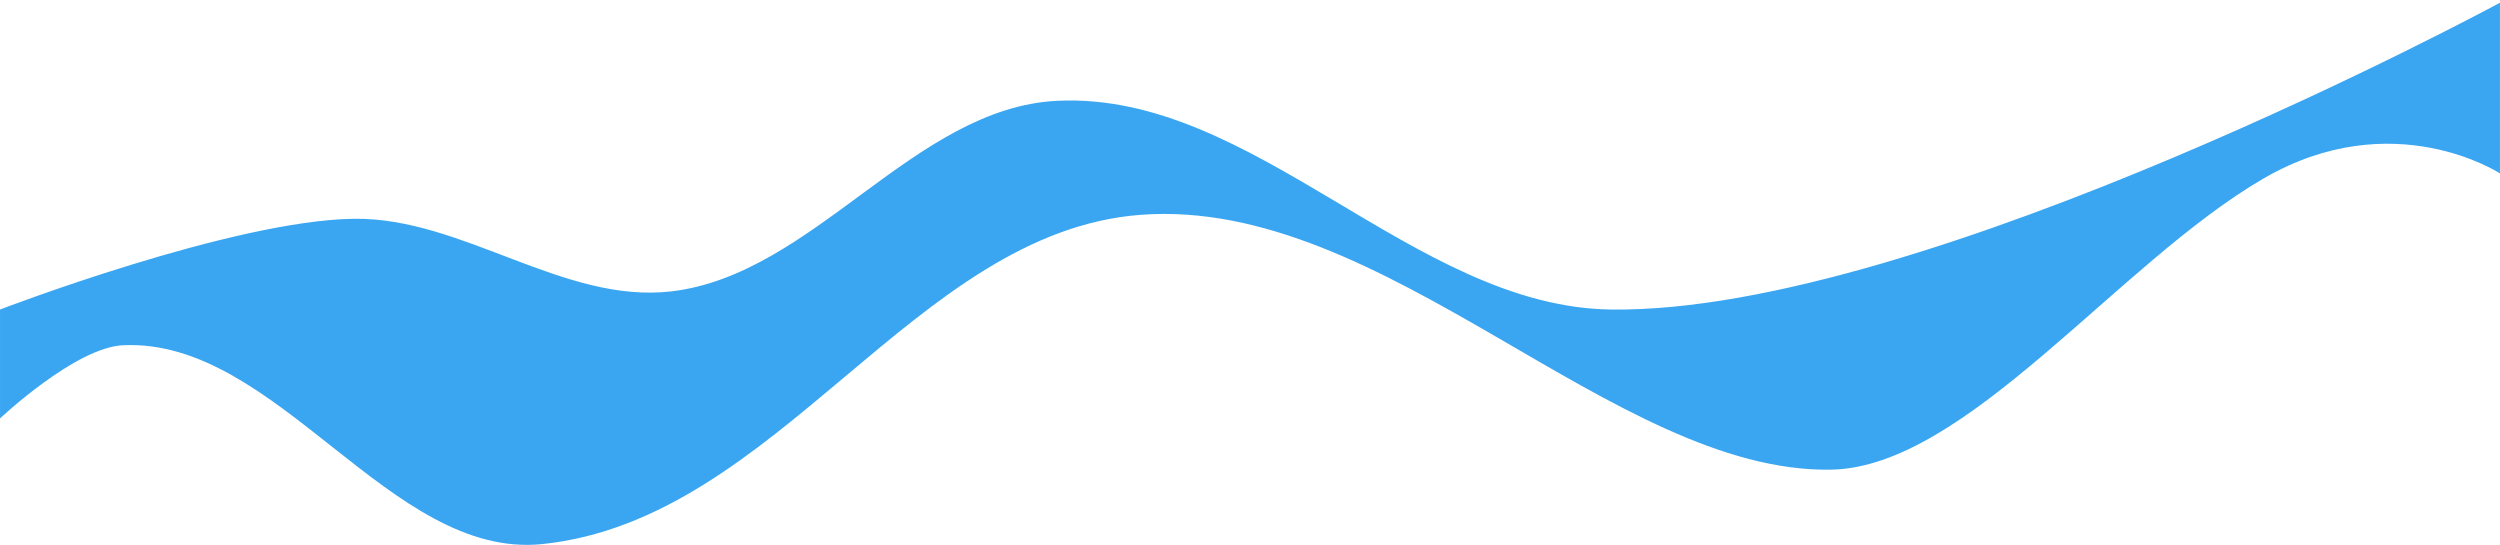 <?xml version="1.0" encoding="UTF-8" standalone="no"?>
<!-- Created with Inkscape (http://www.inkscape.org/) -->

<svg
   xmlns:dc="http://purl.org/dc/elements/1.1/"
   xmlns:cc="http://creativecommons.org/ns#"
   xmlns:rdf="http://www.w3.org/1999/02/22-rdf-syntax-ns#"
   xmlns:svg="http://www.w3.org/2000/svg"
   xmlns="http://www.w3.org/2000/svg"
   xmlns:sodipodi="http://sodipodi.sourceforge.net/DTD/sodipodi-0.dtd"
   xmlns:inkscape="http://www.inkscape.org/namespaces/inkscape"
   width="390"
   height="85"
   viewBox="0 0 103.188 22.49"
   version="1.1"
   id="svg8"
   inkscape:version="0.92.0 r15299"
   sodipodi:docname="wave2.svg">
  <defs
     id="defs2" />
  <sodipodi:namedview
     id="base"
     pagecolor="#ffffff"
     bordercolor="#666666"
     borderopacity="1.0"
     inkscape:pageopacity="0.0"
     inkscape:pageshadow="2"
     inkscape:zoom="2.8"
     inkscape:cx="149.29767"
     inkscape:cy="105.57083"
     inkscape:document-units="mm"
     inkscape:current-layer="layer1"
     showgrid="false"
     inkscape:window-width="1920"
     inkscape:window-height="1017"
     inkscape:window-x="-8"
     inkscape:window-y="-8"
     inkscape:window-maximized="1"
     units="px"
     inkscape:showpageshadow="false" />
  <g
     inkscape:label="Layer 1"
     inkscape:groupmode="layer"
     id="layer1"
     transform="translate(0,-274.51)">
    <path
       style="fill:#3aa6f1;fill-opacity:1;stroke:none;stroke-width:0.262px;stroke-linecap:butt;stroke-linejoin:miter;stroke-opacity:1"
       d="m 0,291.78 c 0,0 3.108,-2.928 5.074,-3.02 6.378,-0.3 11.019,8.856 17.309,8.207 9.743,-1.005 15.336,-12.891 24.71,-13.591 10.092,-0.753 19.502,10.668 28.48,10.52 5.58,-0.092 11.847,-8.538 17.866,-12.024 5.337,-3.091 9.748,-0.205 9.748,-0.205 v -7.044 c 0,0 -23.764,12.846 -36.706,12.663 -8.138,-0.115 -14.718,-9.015 -22.847,-8.615 -5.911,0.291 -10.04,7.174 -15.918,7.865 -4.452,0.524 -8.627,-3.055 -13.109,-2.996 C 9.581,283.606 0,287.286 0,287.286 Z"
       id="path6382"
       inkscape:connector-curvature="0"
       sodipodi:nodetypes="casassccaaaacc" />
  </g>
</svg>

